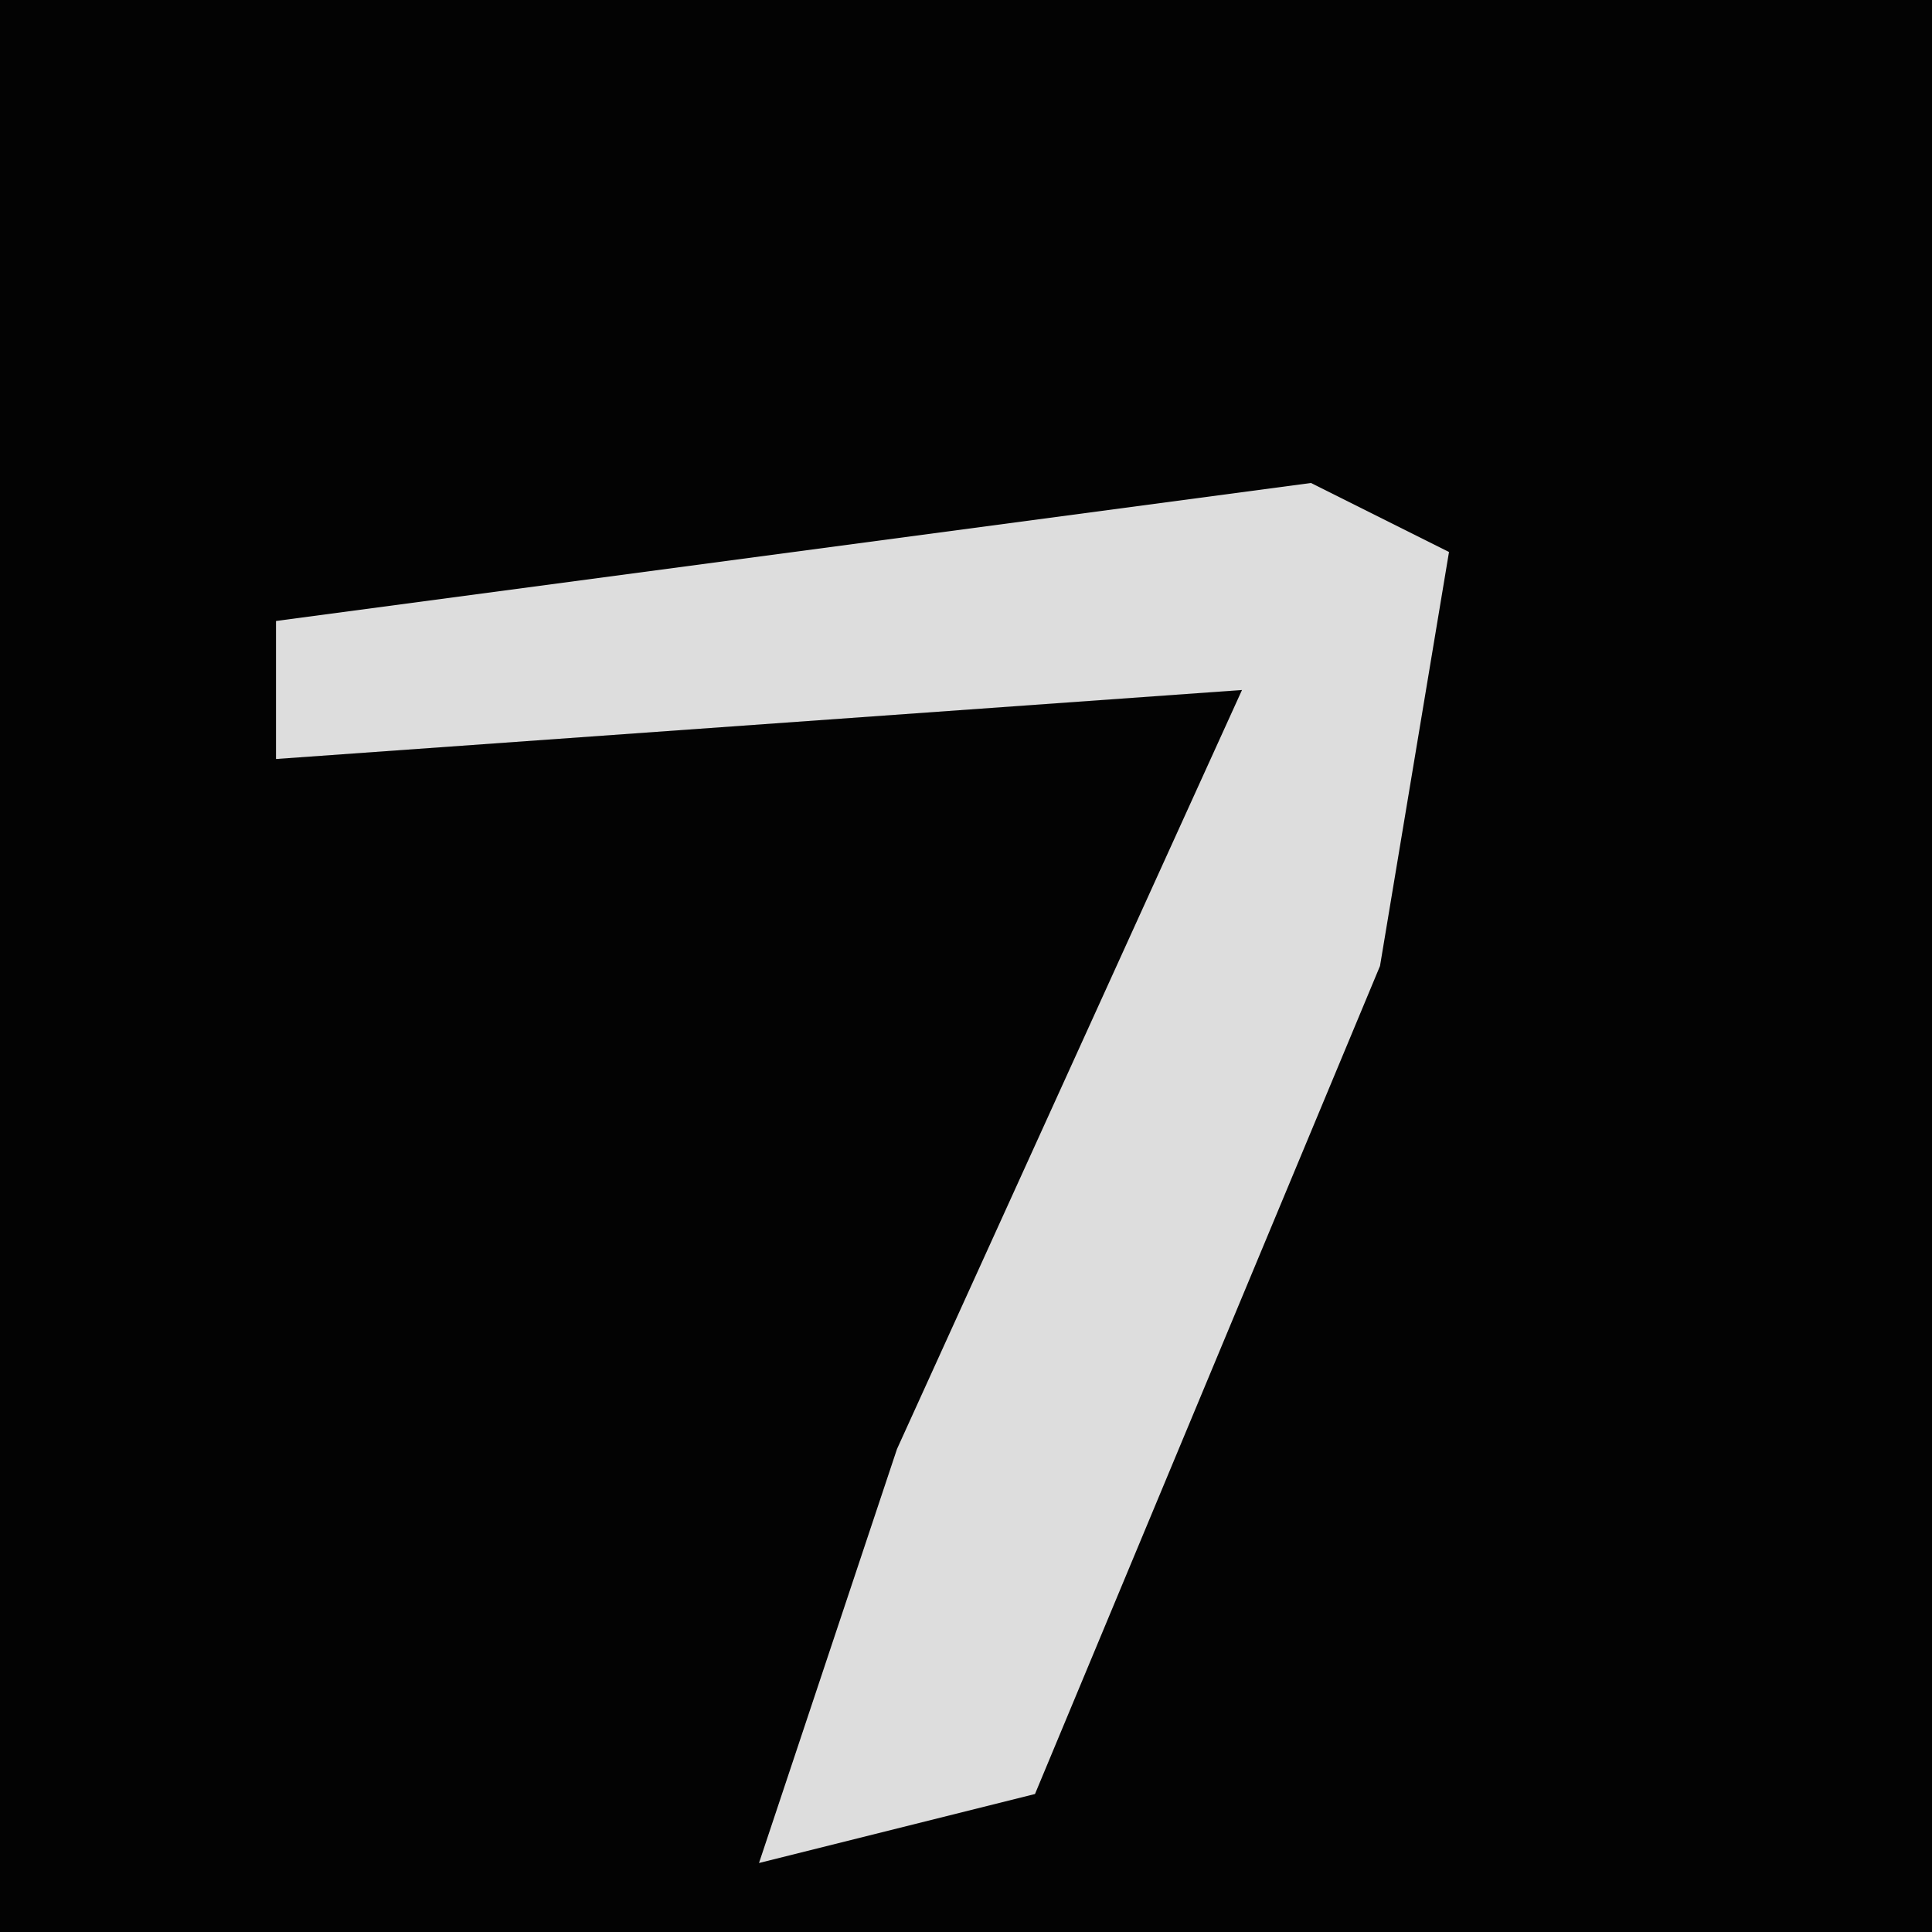 <?xml version="1.0" encoding="UTF-8"?>
<svg version="1.1" xmlns="http://www.w3.org/2000/svg" width="28" height="28">
<path d="M0,0 L28,0 L28,28 L0,28 Z " fill="#030303" transform="translate(0,0)"/>
<path d="M0,0 L2,1 L1,7 L-4,19 L-8,20 L-6,14 L-1,3 L-15,4 L-15,2 Z " fill="#DDDDDD" transform="translate(19,7)"/>
</svg>
